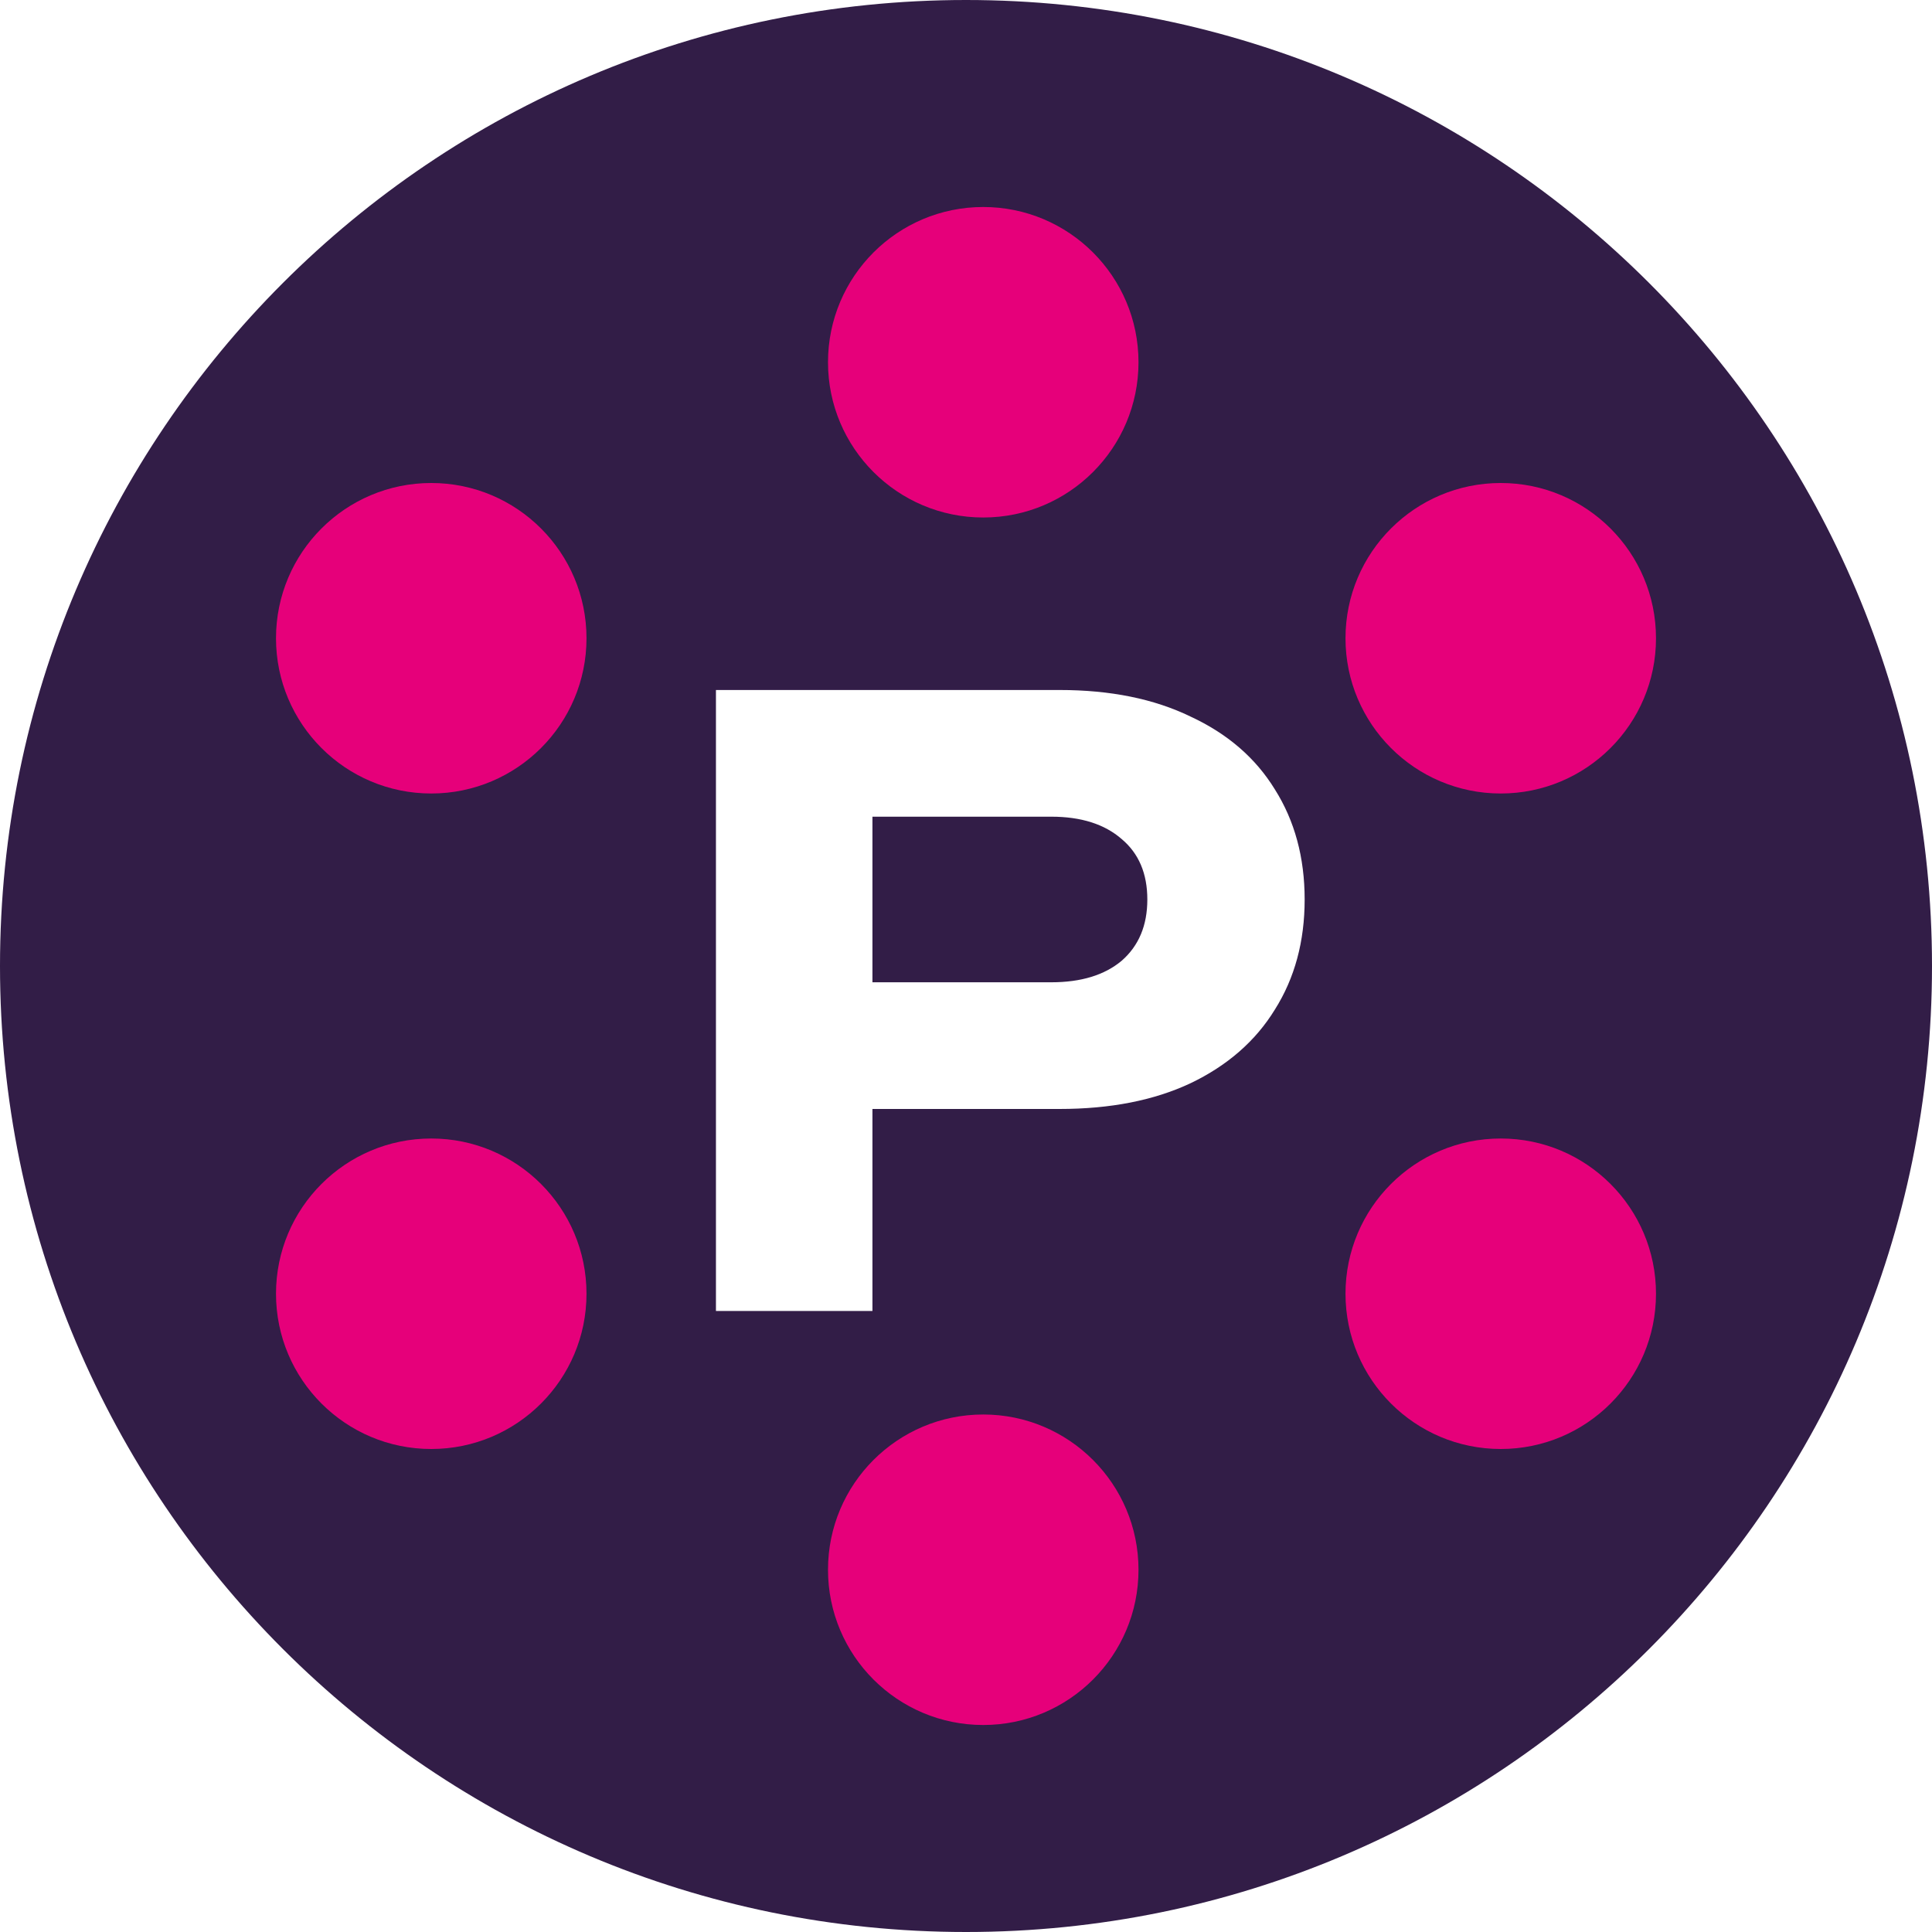 <svg xmlns="http://www.w3.org/2000/svg" width="56" height="56" viewBox="0 0 56 56">
  <g clip-path="url(#clip0_5_3_polkadot_people)">
  <path d="M28 56C43.464 56 56 43.464 56 28C56 12.536 43.464 0 28 0C12.536 0 0 12.536 0 28C0 43.464 12.536 56 28 56Z" fill="#321D47"/>
  <path d="M28.5 15C30.985 15 33 12.985 33 10.5C33 8.015 30.985 6 28.5 6C26.015 6 24 8.015 24 10.5C24 12.985 26.015 15 28.5 15Z" fill="#E6007A"/>
  <path d="M43.5 23C45.985 23 48 20.985 48 18.5C48 16.015 45.985 14 43.5 14C41.015 14 39 16.015 39 18.5C39 20.985 41.015 23 43.5 23Z" fill="#E6007A"/>
  <path d="M43.5 42C45.985 42 48 39.985 48 37.5C48 35.015 45.985 33 43.5 33C41.015 33 39 35.015 39 37.5C39 39.985 41.015 42 43.5 42Z" fill="#E6007A"/>
  <path d="M12.5 23C14.985 23 17 20.985 17 18.5C17 16.015 14.985 14 12.5 14C10.015 14 8 16.015 8 18.5C8 20.985 10.015 23 12.5 23Z" fill="#E6007A"/>
  <path d="M12.5 42C14.985 42 17 39.985 17 37.5C17 35.015 14.985 33 12.5 33C10.015 33 8 35.015 8 37.5C8 39.985 10.015 42 12.5 42Z" fill="#E6007A"/>
  <path d="M28.5 50C30.985 50 33 47.985 33 45.5C33 43.015 30.985 41 28.5 41C26.015 41 24 43.015 24 45.5C24 47.985 26.015 50 28.5 50Z" fill="#E6007A"/>
  <g filter="url(#filter0_b_5_3_polkadot_peoepl)">
  <path d="M30.712 20C32.184 20 33.448 20.256 34.504 20.768C35.576 21.264 36.392 21.968 36.952 22.88C37.528 23.792 37.816 24.856 37.816 26.072C37.816 27.288 37.528 28.352 36.952 29.264C36.392 30.176 35.576 30.888 34.504 31.4C33.448 31.896 32.184 32.144 30.712 32.144H22.84V28.472H30.472C31.336 28.472 32.016 28.264 32.512 27.848C33.008 27.416 33.256 26.824 33.256 26.072C33.256 25.32 33.008 24.736 32.512 24.32C32.016 23.888 31.336 23.672 30.472 23.672H23.248L25.288 21.56V38H20.752V20H30.712Z" fill="white"/>
  </g>
  </g>
  <defs>
  <filter id="filter0_b_5_3_polkadot_peoepl" x="16.752" y="16" width="25.064" height="26" filterUnits="userSpaceOnUse" color-interpolation-filters="sRGB">
  <feFlood flood-opacity="0" result="BackgroundImageFix_polkadot_poeple"/>
  <feGaussianBlur in="BackgroundImageFix_polkadot_poeple" stdDeviation="2"/>
  <feComposite in2="SourceAlpha" operator="in" result="effect1_backgroundBlur_5_3_polkadot_people"/>
  <feBlend mode="normal" in="SourceGraphic" in2="effect1_backgroundBlur_5_3_polkadot_people" result="shape"/>
  </filter>
  <clipPath id="clip0_5_3_polkadot_people">
  <rect width="56" height="56" fill="white"/>
  </clipPath>
  </defs>
  </svg>
